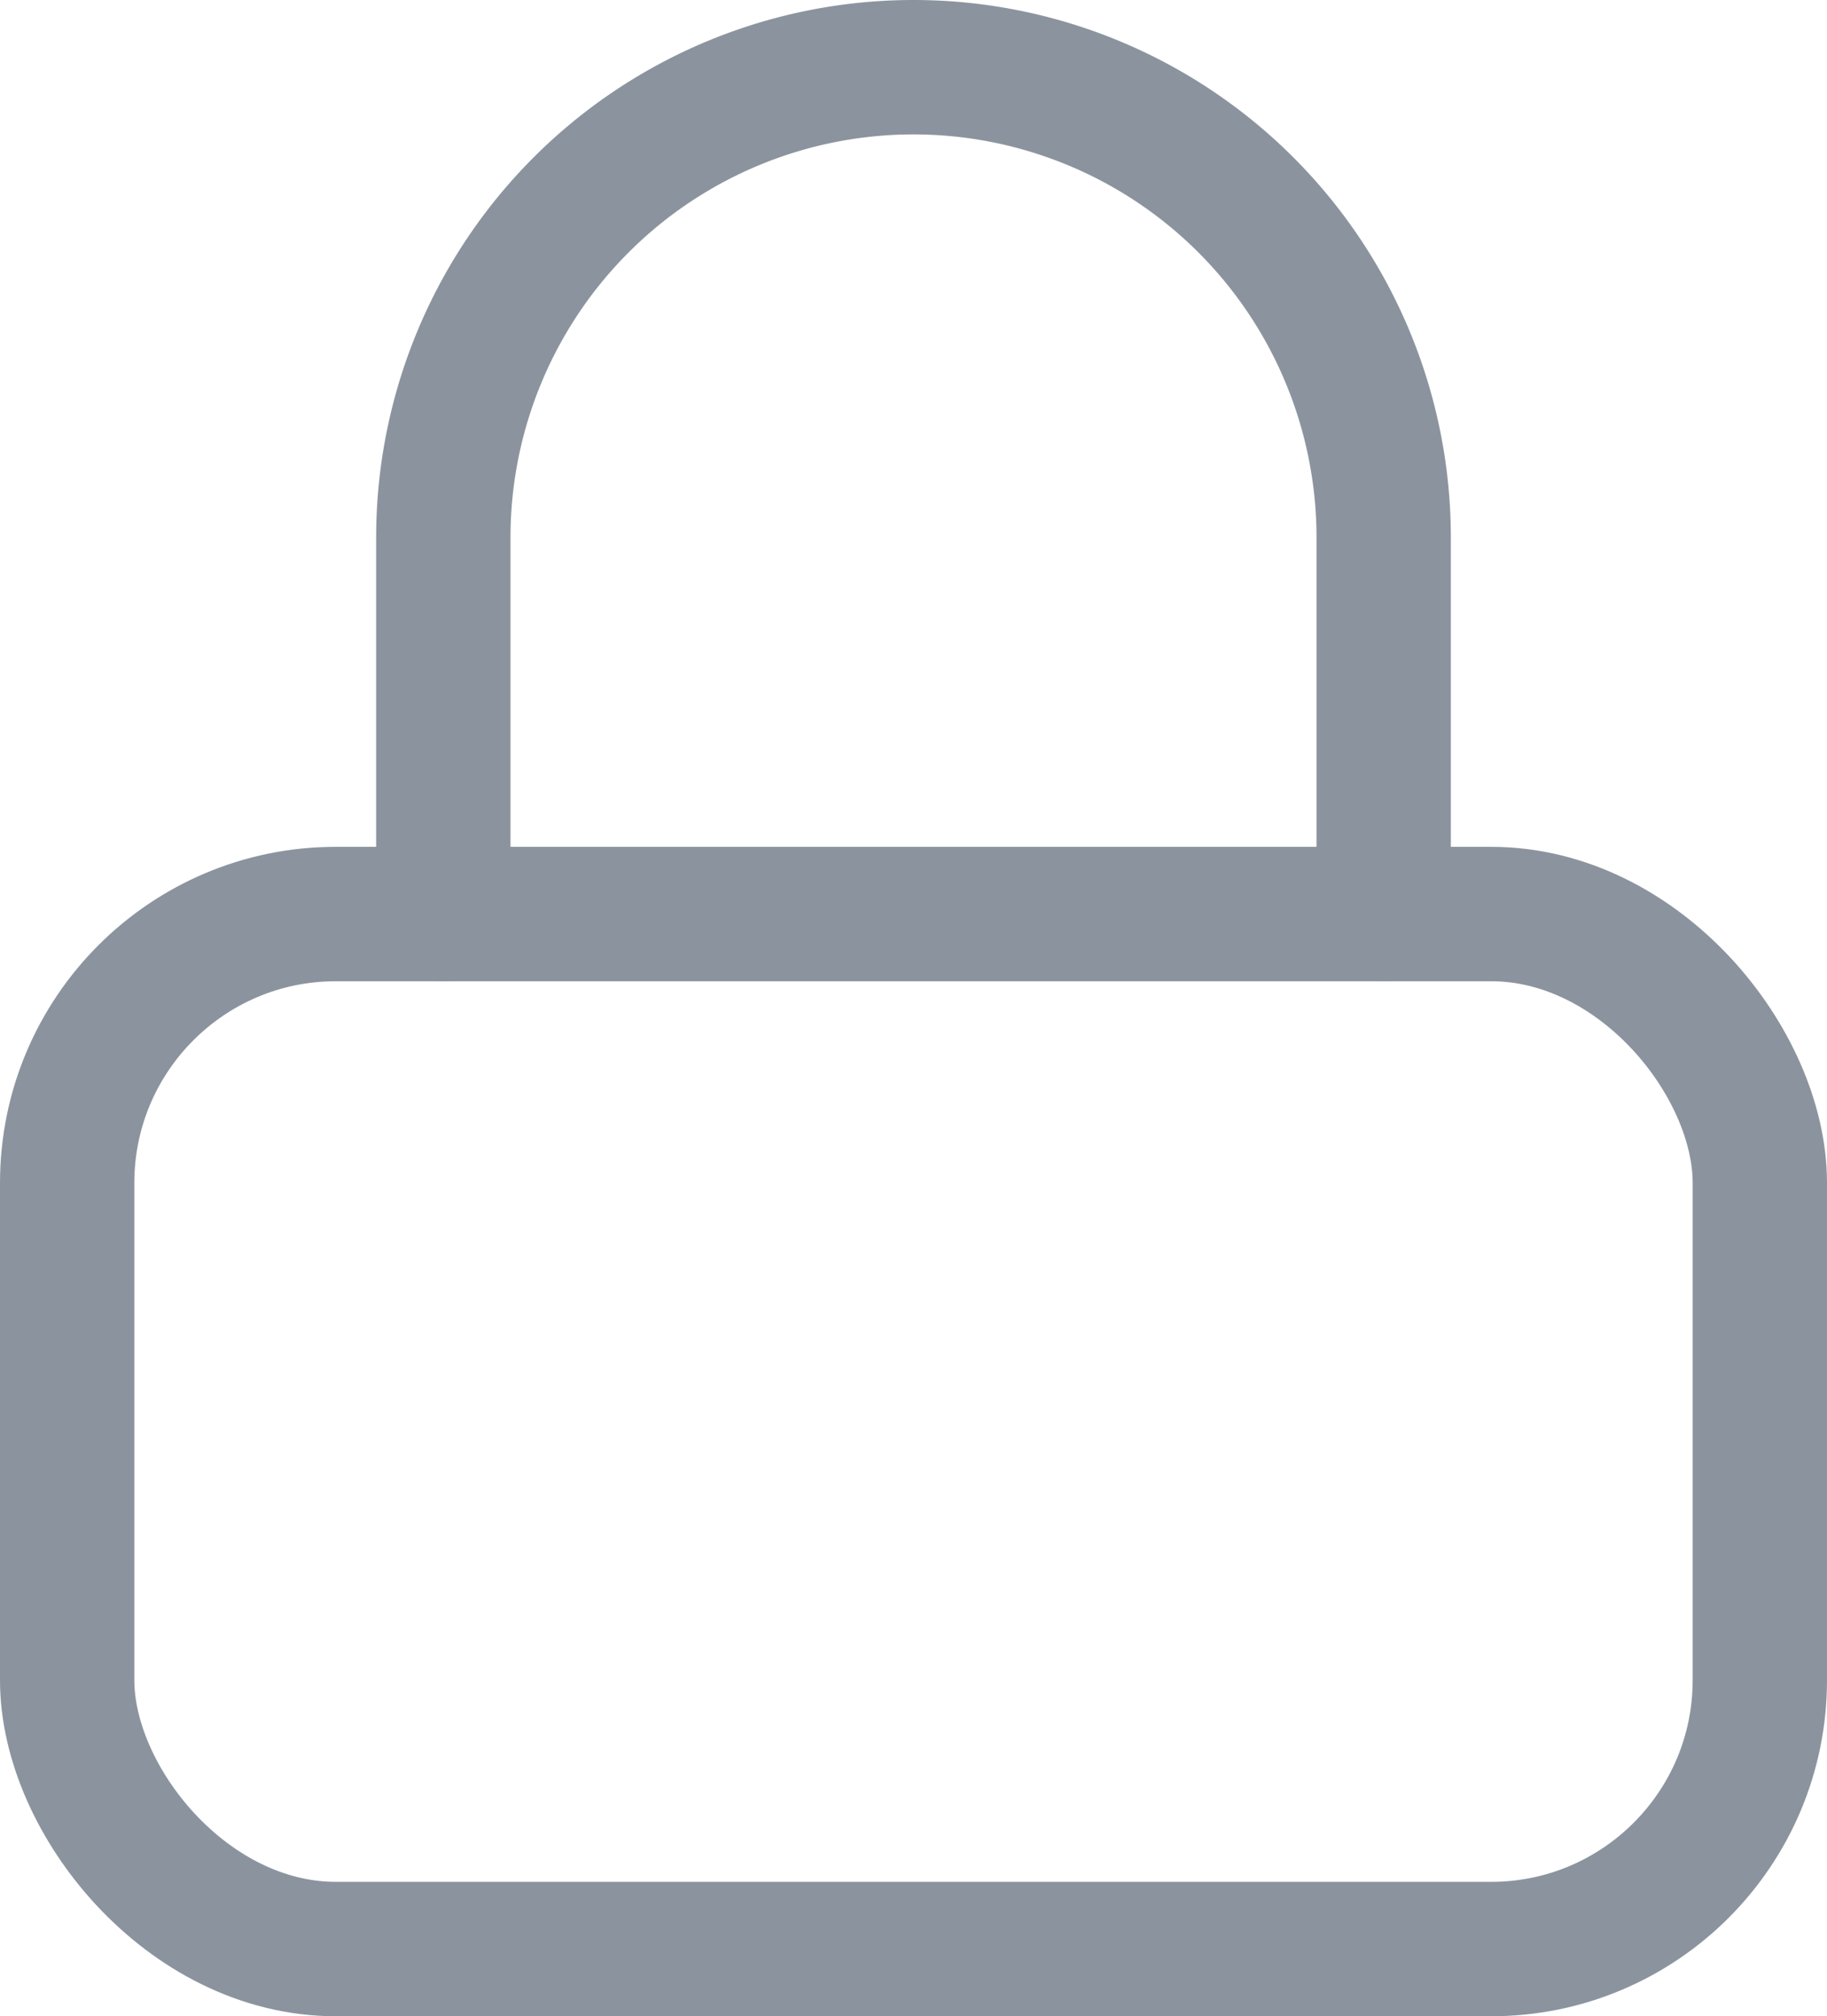 <svg xmlns="http://www.w3.org/2000/svg" width="13.6" height="15">
    <g transform="translate(-2.5 -1.5)" fill="none" stroke="#8b949e" stroke-linecap="round" stroke-linejoin="round">
        <rect data-name="Retângulo 2" width="12.6" height="7.7" rx="2" transform="translate(3 8.3)" />
        <path data-name="Caminho 13" d="M5.8 8.3V5.5a3.5 3.5 0 0 1 7 0v2.8" />
    </g>
</svg>